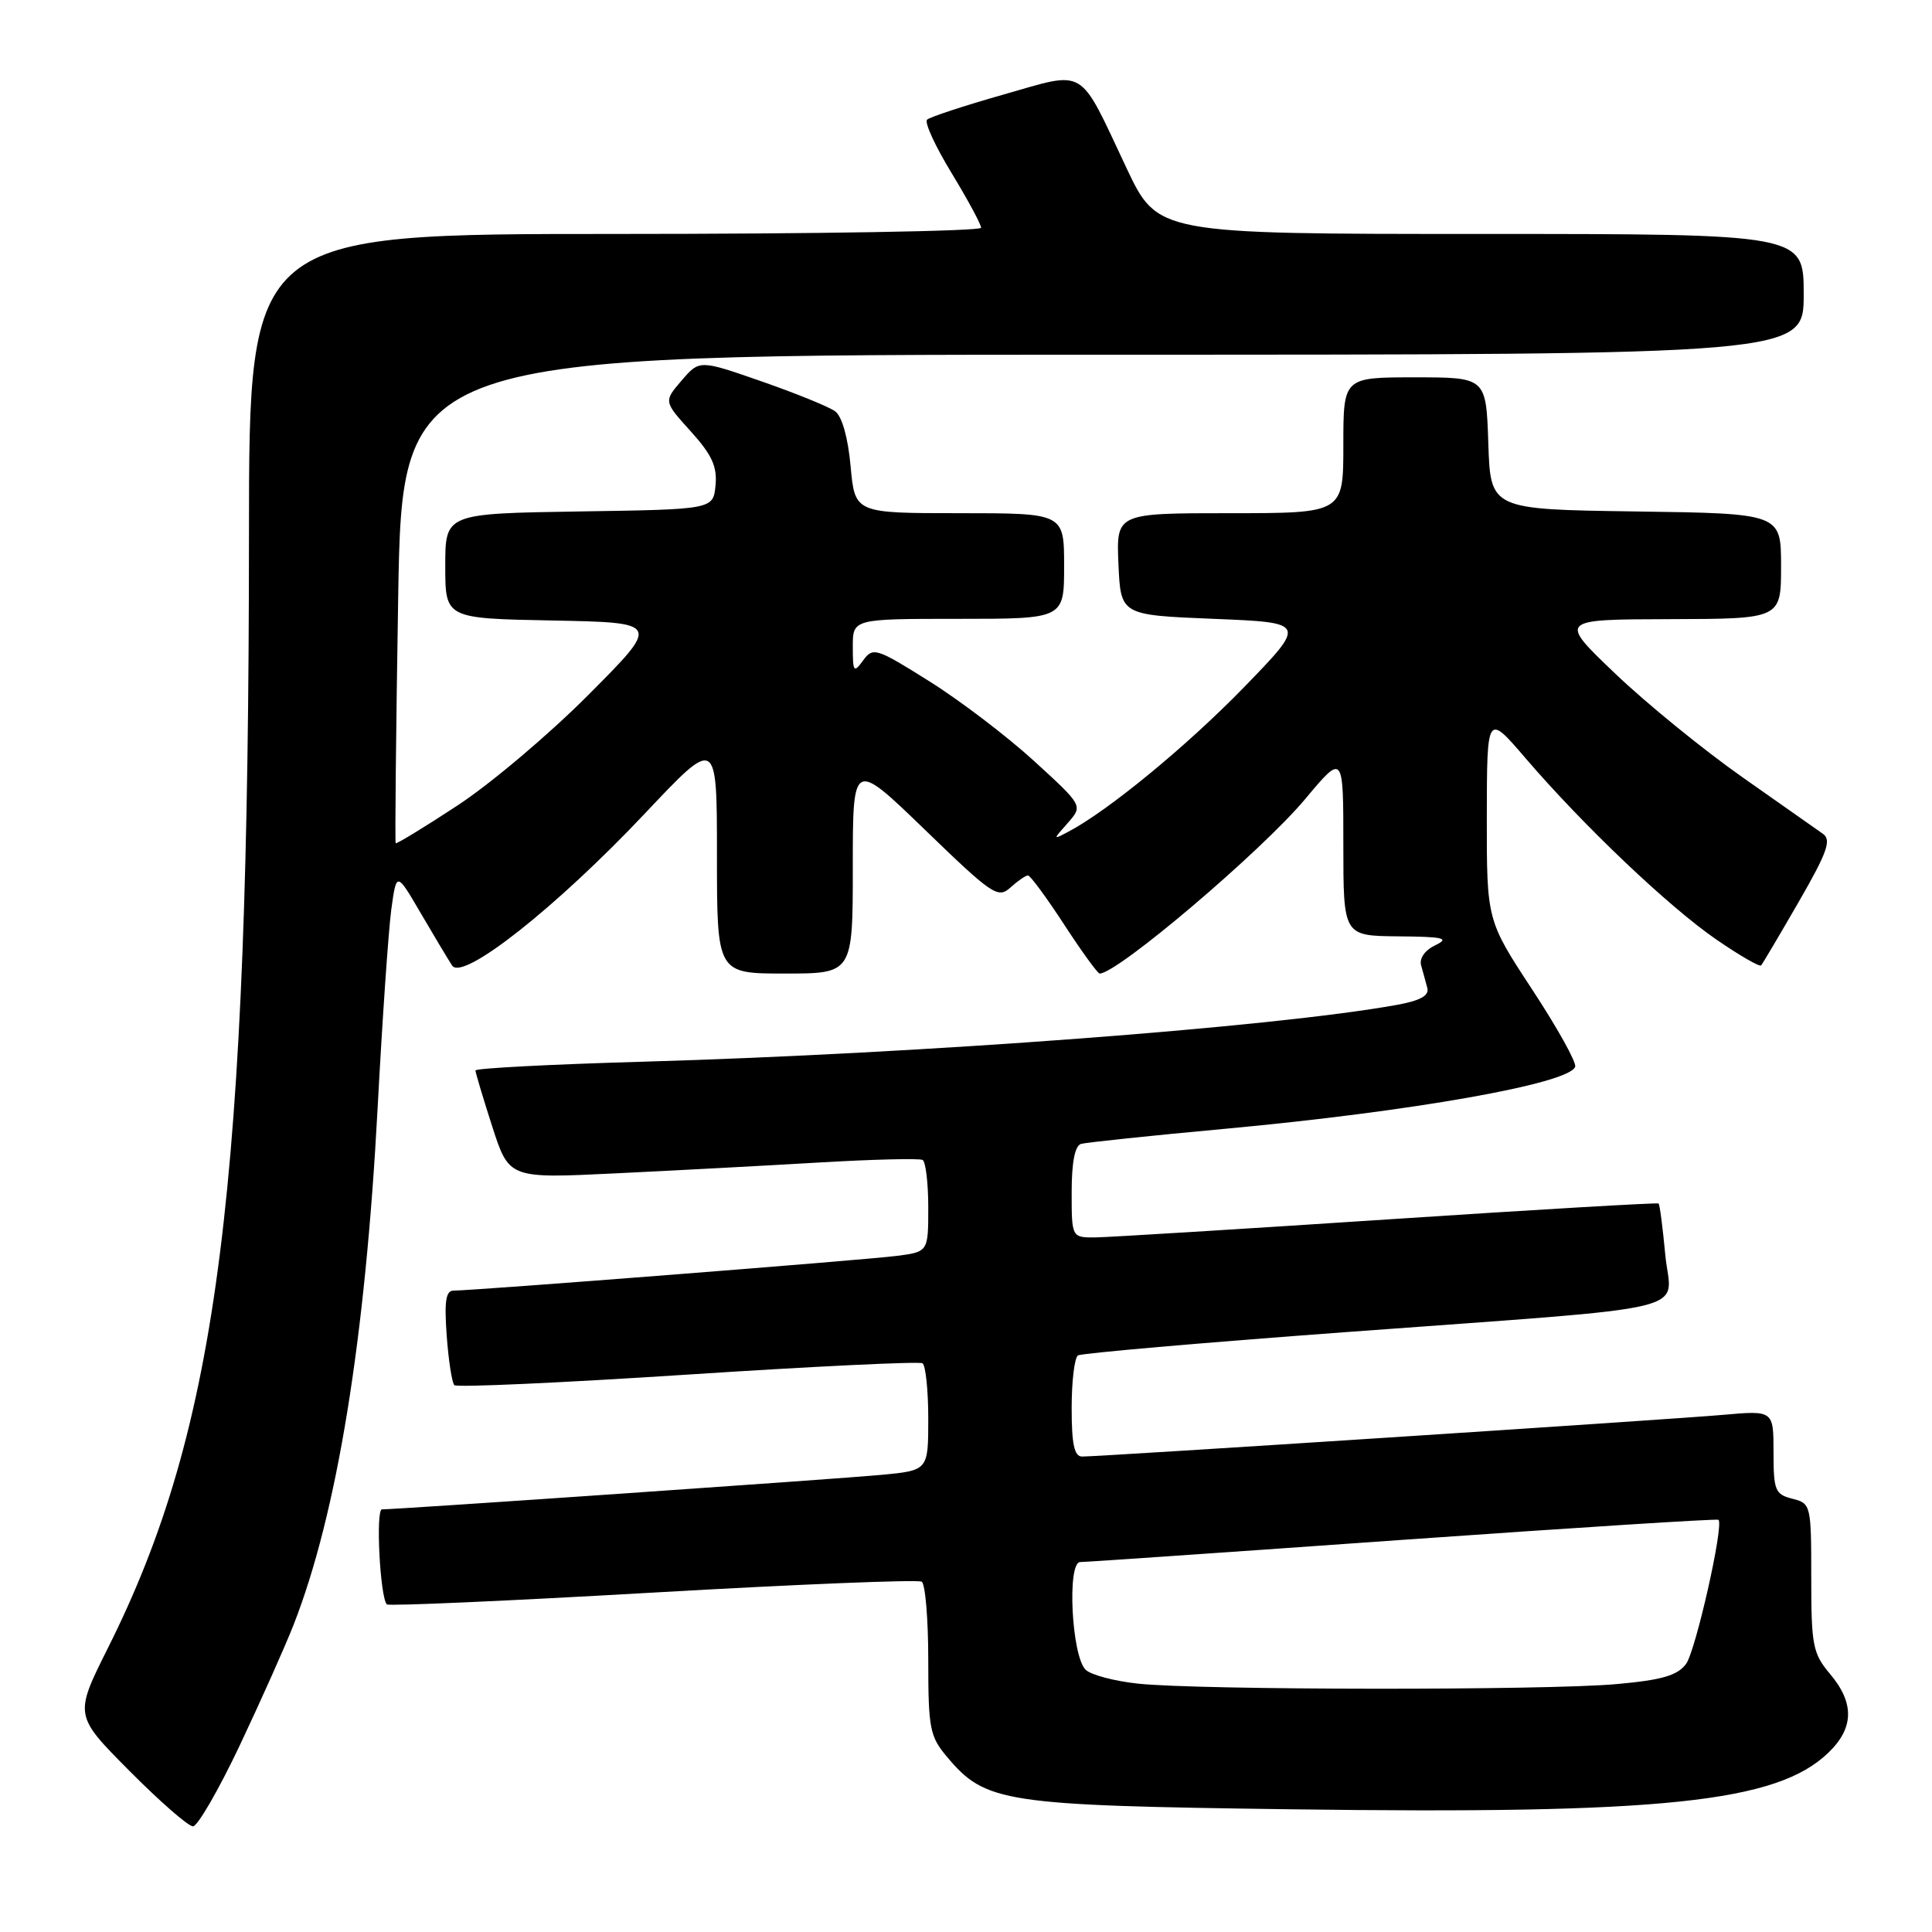 <?xml version="1.0" encoding="UTF-8" standalone="no"?>
<!DOCTYPE svg PUBLIC "-//W3C//DTD SVG 1.1//EN" "http://www.w3.org/Graphics/SVG/1.1/DTD/svg11.dtd" >
<svg xmlns="http://www.w3.org/2000/svg" xmlns:xlink="http://www.w3.org/1999/xlink" version="1.1" viewBox="0 0 256 256">
 <g >
 <path fill="currentColor"
d=" M 31.78 231.25 C 34.57 225.34 37.78 218.16 38.90 215.30 C 44.66 200.58 48.40 177.56 50.04 146.76 C 50.66 135.07 51.48 123.25 51.85 120.50 C 52.54 115.50 52.54 115.50 55.75 121.00 C 57.52 124.03 59.39 127.15 59.91 127.94 C 61.29 130.05 73.71 120.24 85.54 107.70 C 95.00 97.67 95.00 97.67 95.00 113.34 C 95.00 129.00 95.00 129.00 104.00 129.00 C 113.00 129.00 113.00 129.00 113.00 114.85 C 113.00 100.71 113.00 100.71 122.56 109.95 C 131.49 118.59 132.24 119.10 133.89 117.60 C 134.86 116.72 135.91 116.00 136.21 116.00 C 136.52 116.00 138.67 118.93 141.00 122.50 C 143.33 126.08 145.45 129.00 145.71 129.00 C 148.08 129.00 167.17 112.78 172.95 105.87 C 178.00 99.83 178.00 99.83 178.00 111.91 C 178.00 124.00 178.00 124.00 185.25 124.07 C 191.33 124.12 192.13 124.32 190.18 125.25 C 188.79 125.92 188.04 127.00 188.31 127.93 C 188.56 128.80 188.92 130.14 189.13 130.93 C 189.39 131.93 188.17 132.60 185.05 133.16 C 168.73 136.11 122.20 139.61 85.25 140.68 C 73.01 141.03 63.00 141.55 63.00 141.84 C 63.00 142.12 64.00 145.46 65.22 149.26 C 67.45 156.16 67.45 156.16 81.47 155.48 C 89.19 155.11 101.35 154.46 108.50 154.04 C 115.65 153.62 121.84 153.47 122.25 153.70 C 122.66 153.93 123.00 156.76 123.00 160.00 C 123.00 165.88 123.00 165.88 118.75 166.42 C 114.46 166.97 62.67 171.02 60.13 171.01 C 59.07 171.00 58.86 172.37 59.19 176.98 C 59.43 180.27 59.89 183.22 60.20 183.54 C 60.52 183.86 74.43 183.23 91.12 182.14 C 107.80 181.05 121.80 180.38 122.23 180.64 C 122.65 180.90 123.00 184.21 123.00 187.98 C 123.00 194.84 123.00 194.84 116.75 195.43 C 111.02 195.97 52.66 200.00 50.61 200.00 C 49.76 200.00 50.36 211.69 51.26 212.59 C 51.49 212.83 67.34 212.13 86.47 211.03 C 105.60 209.93 121.65 209.28 122.13 209.58 C 122.61 209.88 123.00 214.56 123.00 219.98 C 123.00 229.04 123.20 230.09 125.50 232.81 C 130.59 238.87 132.96 239.23 171.00 239.74 C 220.33 240.41 235.40 238.83 242.24 232.27 C 245.67 228.99 245.75 225.68 242.50 221.82 C 240.20 219.09 240.00 218.04 240.00 209.03 C 240.00 199.40 239.95 199.21 237.50 198.59 C 235.21 198.01 235.00 197.50 235.00 192.42 C 235.00 186.88 235.00 186.88 228.25 187.48 C 221.39 188.09 145.93 193.00 143.39 193.00 C 142.35 193.00 142.00 191.39 142.00 186.56 C 142.00 183.02 142.38 179.88 142.84 179.60 C 143.31 179.31 159.17 177.93 178.09 176.53 C 226.21 172.97 221.40 174.13 220.66 166.28 C 220.32 162.67 219.93 159.61 219.77 159.47 C 219.62 159.34 203.53 160.28 184.00 161.57 C 164.47 162.86 147.04 163.93 145.25 163.96 C 142.00 164.00 142.00 164.00 142.00 157.97 C 142.00 154.00 142.43 151.81 143.25 151.57 C 143.94 151.38 152.53 150.47 162.35 149.57 C 187.12 147.28 207.97 143.59 208.72 141.35 C 208.91 140.78 206.35 136.18 203.03 131.13 C 197.00 121.94 197.00 121.94 197.01 108.22 C 197.03 94.50 197.03 94.50 202.17 100.50 C 209.84 109.43 221.10 120.14 227.42 124.49 C 230.49 126.60 233.16 128.15 233.36 127.92 C 233.56 127.69 235.80 123.90 238.34 119.50 C 242.10 112.98 242.70 111.31 241.57 110.50 C 240.80 109.95 236.01 106.58 230.90 103.00 C 225.80 99.42 218.22 93.26 214.06 89.29 C 206.50 82.08 206.50 82.08 221.25 82.04 C 236.00 82.00 236.00 82.00 236.00 75.02 C 236.00 68.04 236.00 68.04 216.75 67.77 C 197.50 67.50 197.50 67.50 197.21 58.75 C 196.92 50.00 196.92 50.00 187.46 50.00 C 178.00 50.00 178.00 50.00 178.00 59.00 C 178.00 68.00 178.00 68.00 162.95 68.00 C 147.91 68.00 147.91 68.00 148.20 74.75 C 148.50 81.50 148.50 81.50 160.82 82.00 C 173.15 82.50 173.15 82.50 164.82 91.08 C 157.28 98.84 146.78 107.48 141.52 110.23 C 139.50 111.29 139.50 111.29 141.50 109.03 C 143.50 106.76 143.50 106.76 137.00 100.82 C 133.43 97.56 127.18 92.80 123.12 90.26 C 116.09 85.85 115.68 85.72 114.37 87.51 C 113.12 89.22 113.00 89.06 113.00 85.69 C 113.00 82.00 113.00 82.00 127.00 82.00 C 141.00 82.00 141.00 82.00 141.00 75.00 C 141.00 68.00 141.00 68.00 127.14 68.00 C 113.28 68.00 113.28 68.00 112.71 61.79 C 112.37 58.00 111.57 55.16 110.66 54.50 C 109.84 53.90 105.46 52.12 100.93 50.54 C 92.68 47.67 92.68 47.67 90.31 50.43 C 87.94 53.19 87.94 53.19 91.53 57.16 C 94.34 60.27 95.05 61.82 94.81 64.32 C 94.50 67.50 94.50 67.50 76.75 67.77 C 59.00 68.05 59.00 68.05 59.00 75.00 C 59.00 81.95 59.00 81.95 73.25 82.22 C 87.50 82.50 87.50 82.50 78.00 92.04 C 72.78 97.29 64.93 103.92 60.56 106.77 C 56.20 109.63 52.54 111.86 52.43 111.73 C 52.32 111.60 52.47 96.99 52.76 79.25 C 53.29 47.00 53.29 47.00 146.14 47.00 C 239.00 47.00 239.00 47.00 239.00 39.00 C 239.00 31.00 239.00 31.00 196.20 31.00 C 153.39 31.00 153.39 31.00 149.26 22.25 C 142.84 8.64 144.07 9.37 132.96 12.53 C 127.76 14.01 123.20 15.51 122.84 15.86 C 122.47 16.21 123.93 19.39 126.09 22.93 C 128.24 26.47 130.00 29.73 130.00 30.18 C 130.00 30.63 108.17 31.00 81.50 31.00 C 33.00 31.00 33.00 31.00 32.99 70.75 C 32.97 157.49 28.97 189.10 14.29 218.39 C 9.84 227.29 9.84 227.29 17.14 234.64 C 21.16 238.69 24.95 242.00 25.57 242.00 C 26.18 242.00 28.98 237.16 31.78 231.25 Z  M 150.79 223.09 C 147.65 222.76 144.52 221.92 143.84 221.24 C 141.99 219.39 141.37 207.00 143.13 206.98 C 143.89 206.98 163.16 205.65 185.96 204.03 C 208.77 202.42 227.56 201.22 227.71 201.38 C 228.44 202.11 224.69 218.73 223.41 220.48 C 222.27 222.01 220.23 222.61 214.22 223.15 C 204.94 224.00 158.83 223.96 150.79 223.09 Z "/>
</g>
</svg>